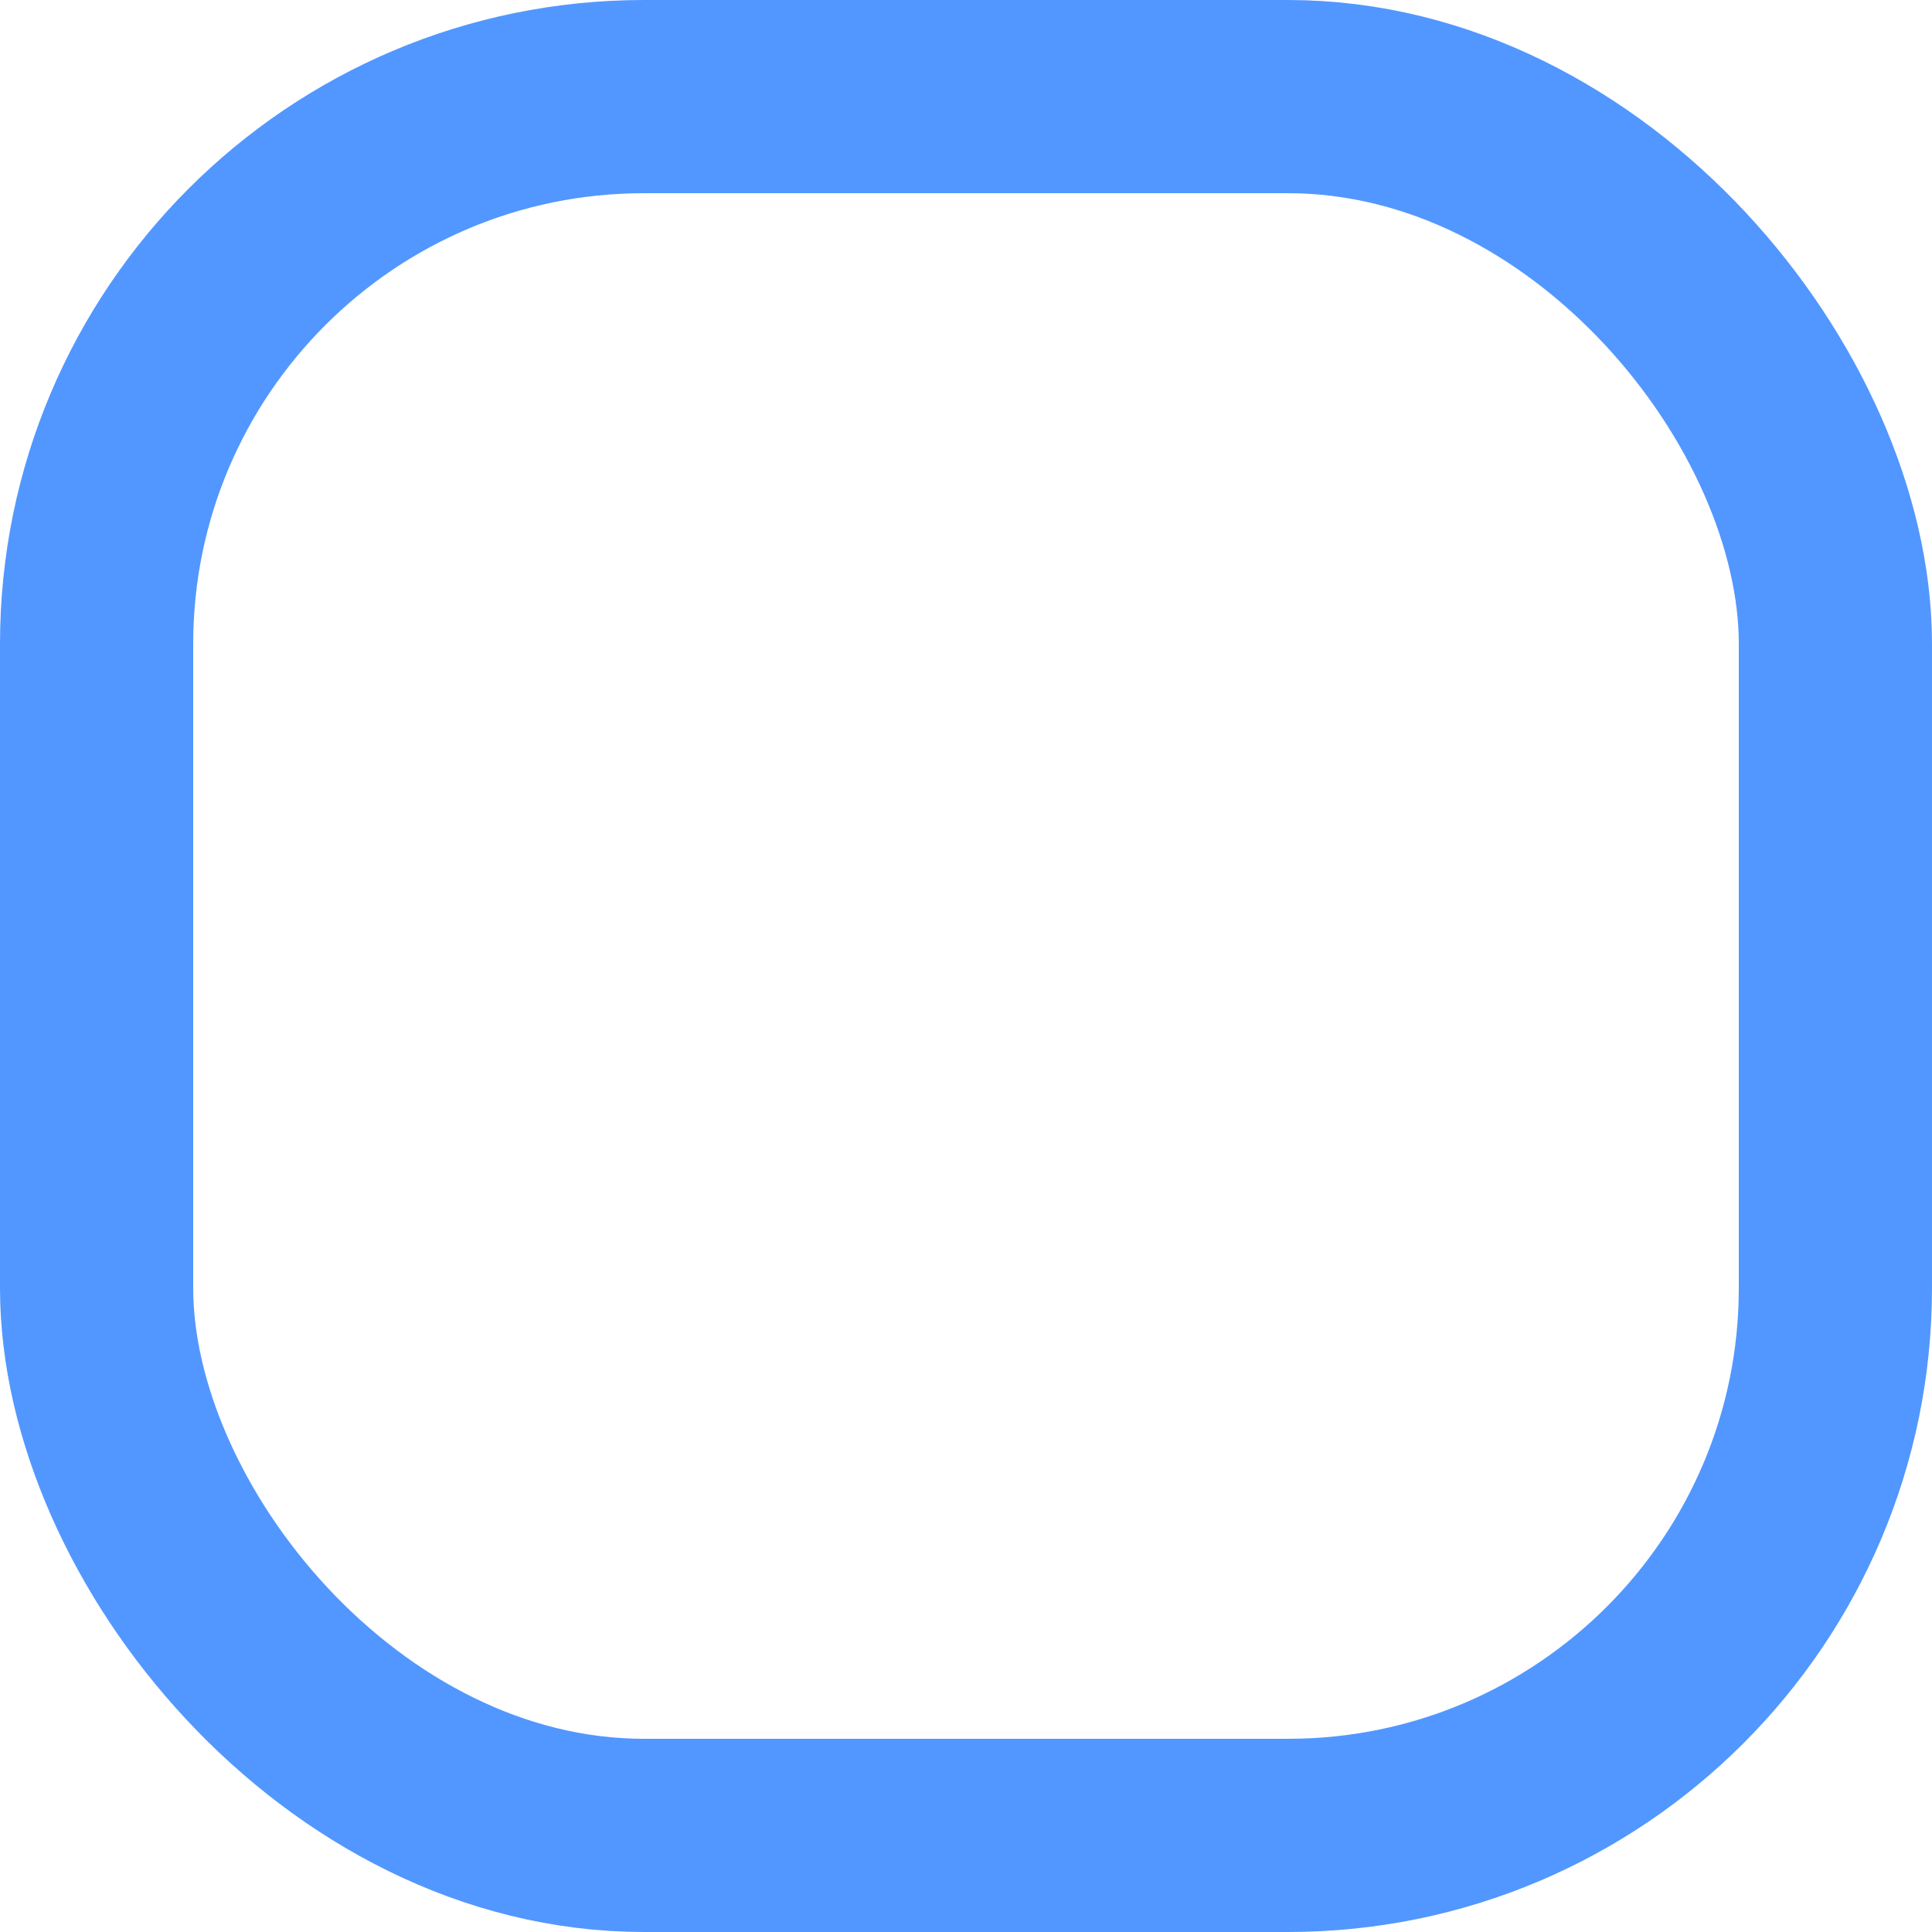 <svg xmlns="http://www.w3.org/2000/svg" width="30" height="30" viewBox="0 0 30 30">
  <g id="Rectangle_1" data-name="Rectangle 1" fill="none" stroke="#5297ff" stroke-width="3">
    <rect width="30" height="30" rx="10" stroke="none"/>
    <rect x="1.5" y="1.5" width="27" height="27" rx="8.5" fill="none"/>
  </g>
</svg>
